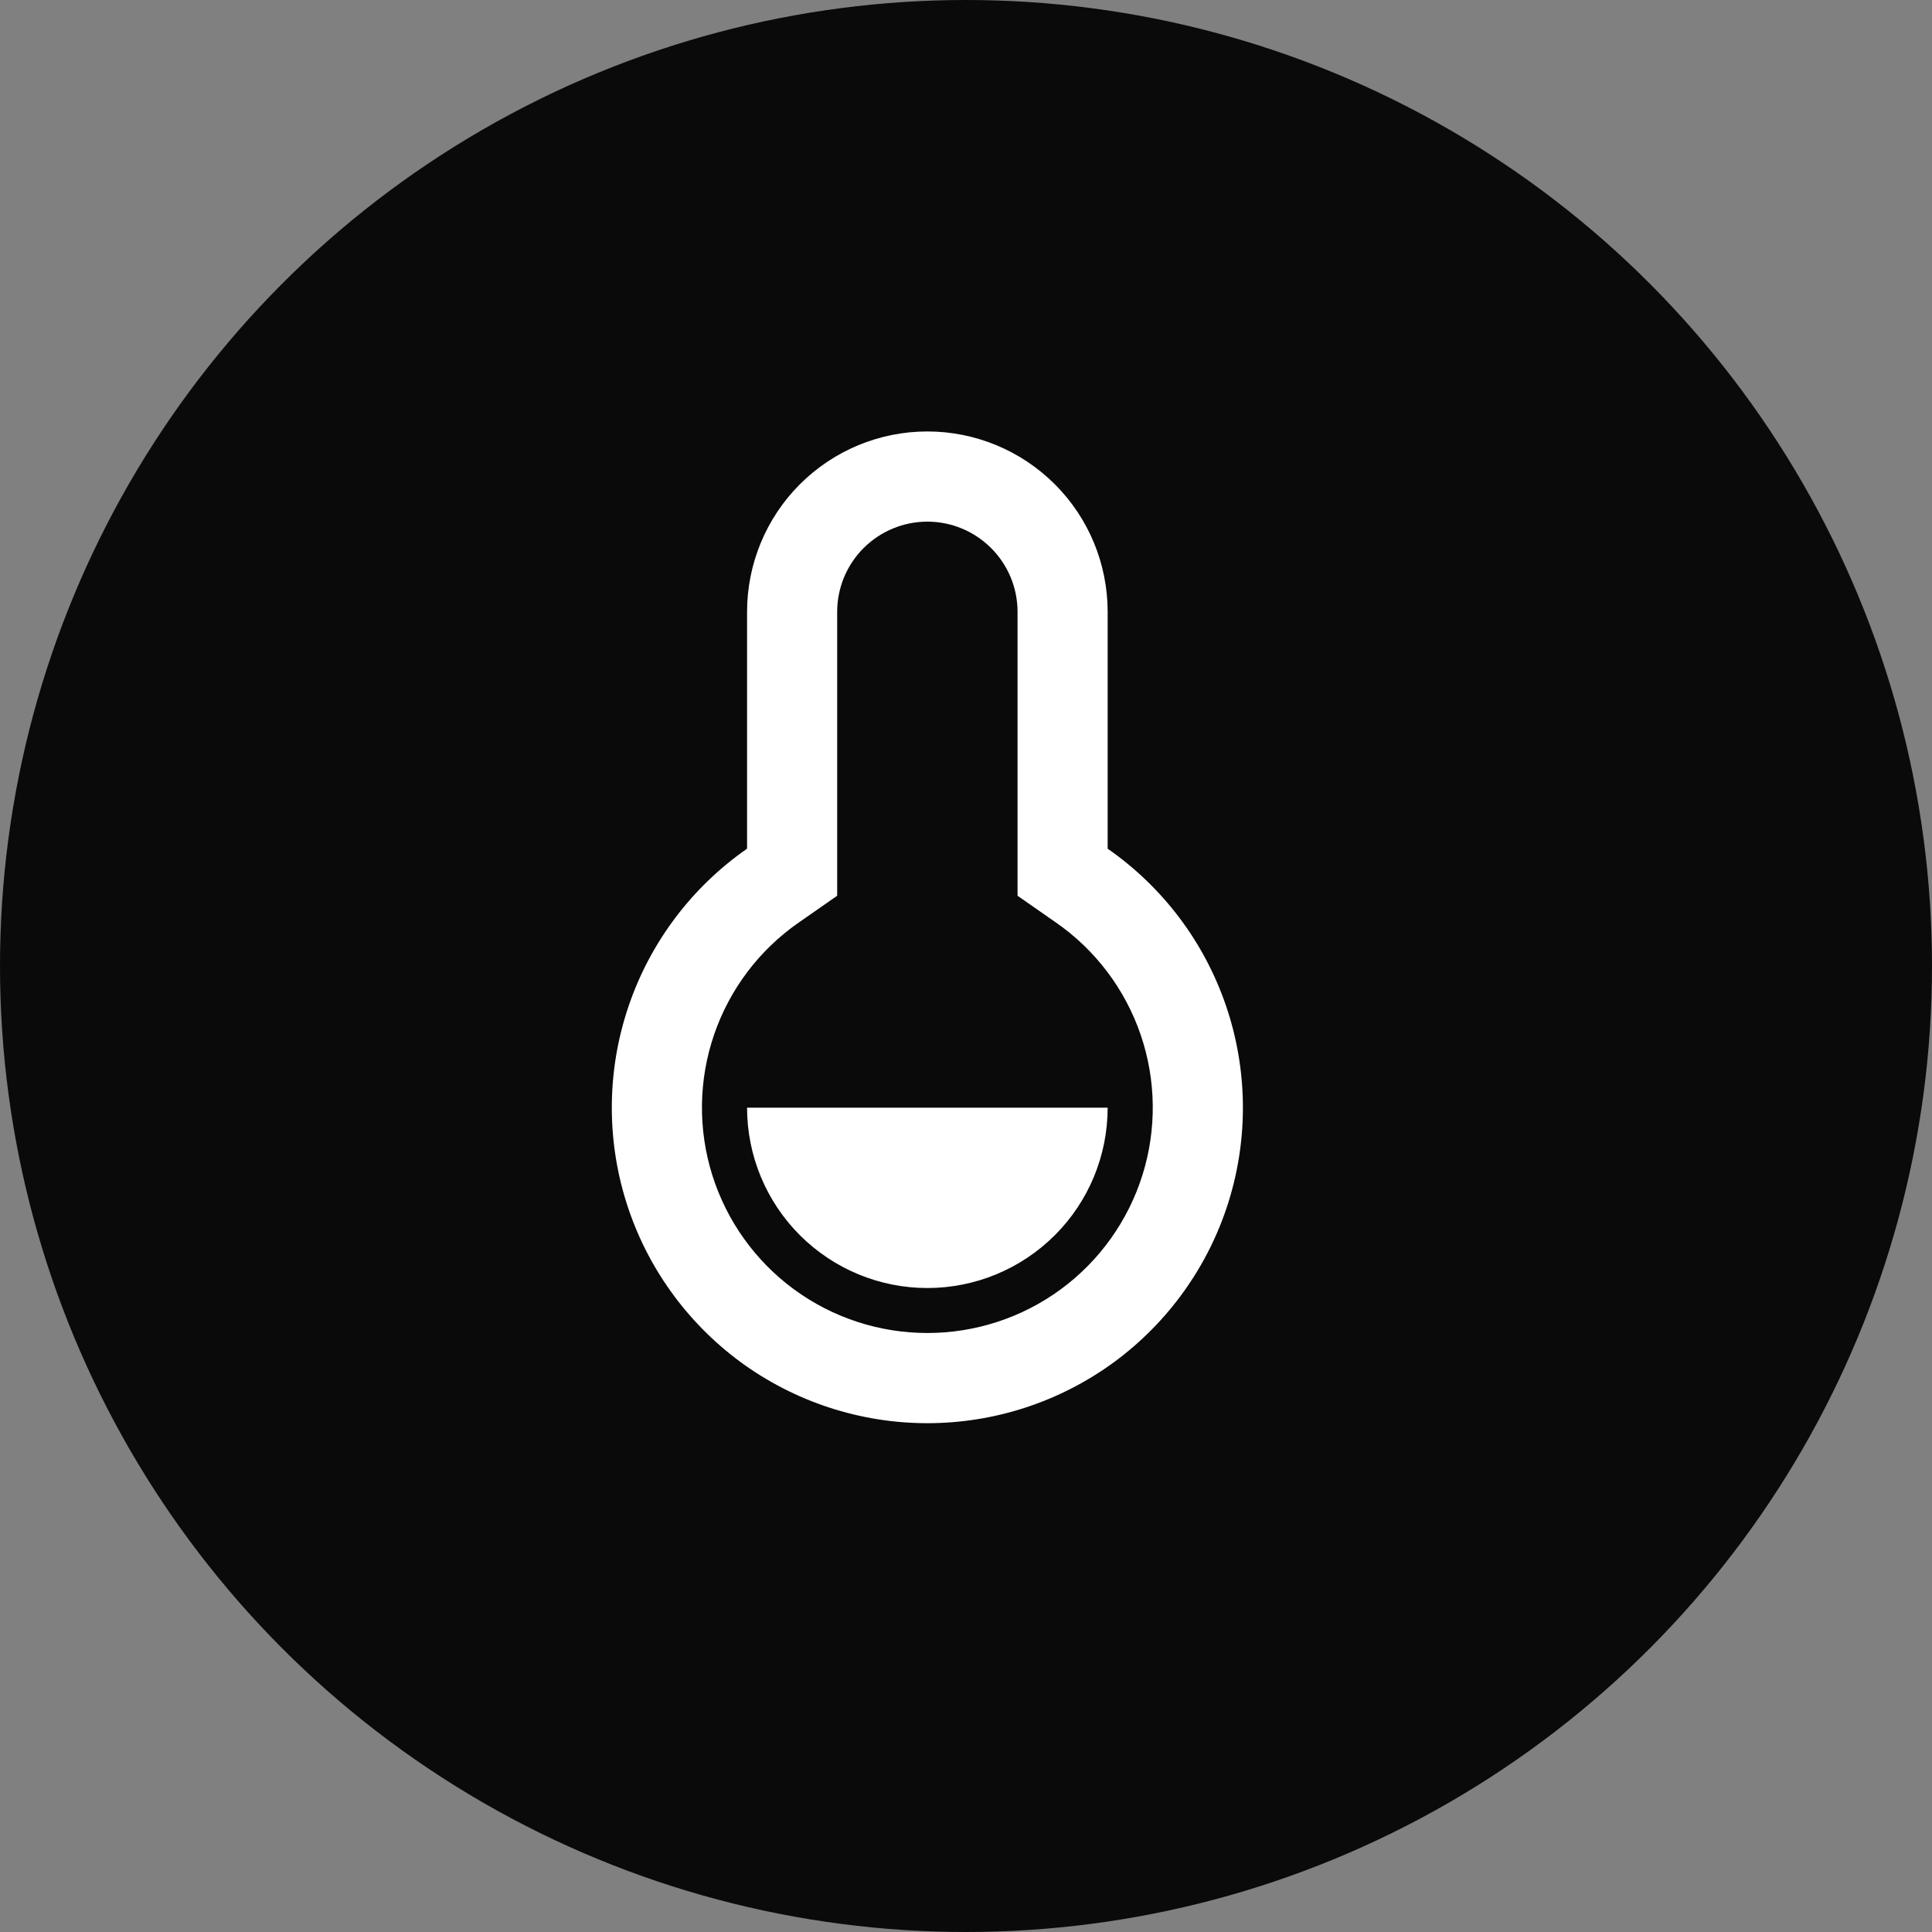 <svg width="25" height="25" viewBox="0 0 25 25" fill="none" xmlns="http://www.w3.org/2000/svg">
<rect x="0" y="0" width="25" height="25" fill="#808080" stroke="none"/>
<circle cx="12.5" cy="12.5" r="12.5" fill="#0A0A0B"/>
<path d="M9.667 7.917C9.667 7.298 9.913 6.704 10.35 6.267C10.788 5.829 11.381 5.583 12 5.583C12.619 5.583 13.212 5.829 13.65 6.267C14.088 6.704 14.333 7.298 14.333 7.917V10.982C15.047 11.479 15.583 12.19 15.864 13.013C16.145 13.836 16.156 14.726 15.896 15.556C15.636 16.385 15.117 17.11 14.417 17.625C13.716 18.139 12.869 18.416 12 18.416C11.131 18.416 10.284 18.139 9.583 17.625C8.883 17.11 8.364 16.385 8.104 15.556C7.844 14.726 7.855 13.836 8.136 13.013C8.417 12.19 8.953 11.479 9.667 10.982V7.917ZM10.334 11.939C9.824 12.293 9.441 12.802 9.24 13.389C9.039 13.977 9.031 14.613 9.217 15.206C9.403 15.798 9.773 16.316 10.274 16.684C10.774 17.051 11.379 17.249 12 17.249C12.621 17.249 13.226 17.051 13.726 16.684C14.227 16.316 14.597 15.798 14.783 15.206C14.969 14.613 14.961 13.977 14.76 13.389C14.559 12.802 14.176 12.293 13.666 11.939L13.167 11.591V7.917C13.167 7.607 13.044 7.311 12.825 7.092C12.606 6.873 12.309 6.75 12 6.75C11.691 6.75 11.394 6.873 11.175 7.092C10.956 7.311 10.833 7.607 10.833 7.917V11.591L10.334 11.939ZM9.667 14.333H14.333C14.333 14.952 14.088 15.546 13.65 15.983C13.212 16.421 12.619 16.667 12 16.667C11.381 16.667 10.788 16.421 10.35 15.983C9.913 15.546 9.667 14.952 9.667 14.333Z" fill="white"/>
</svg>

